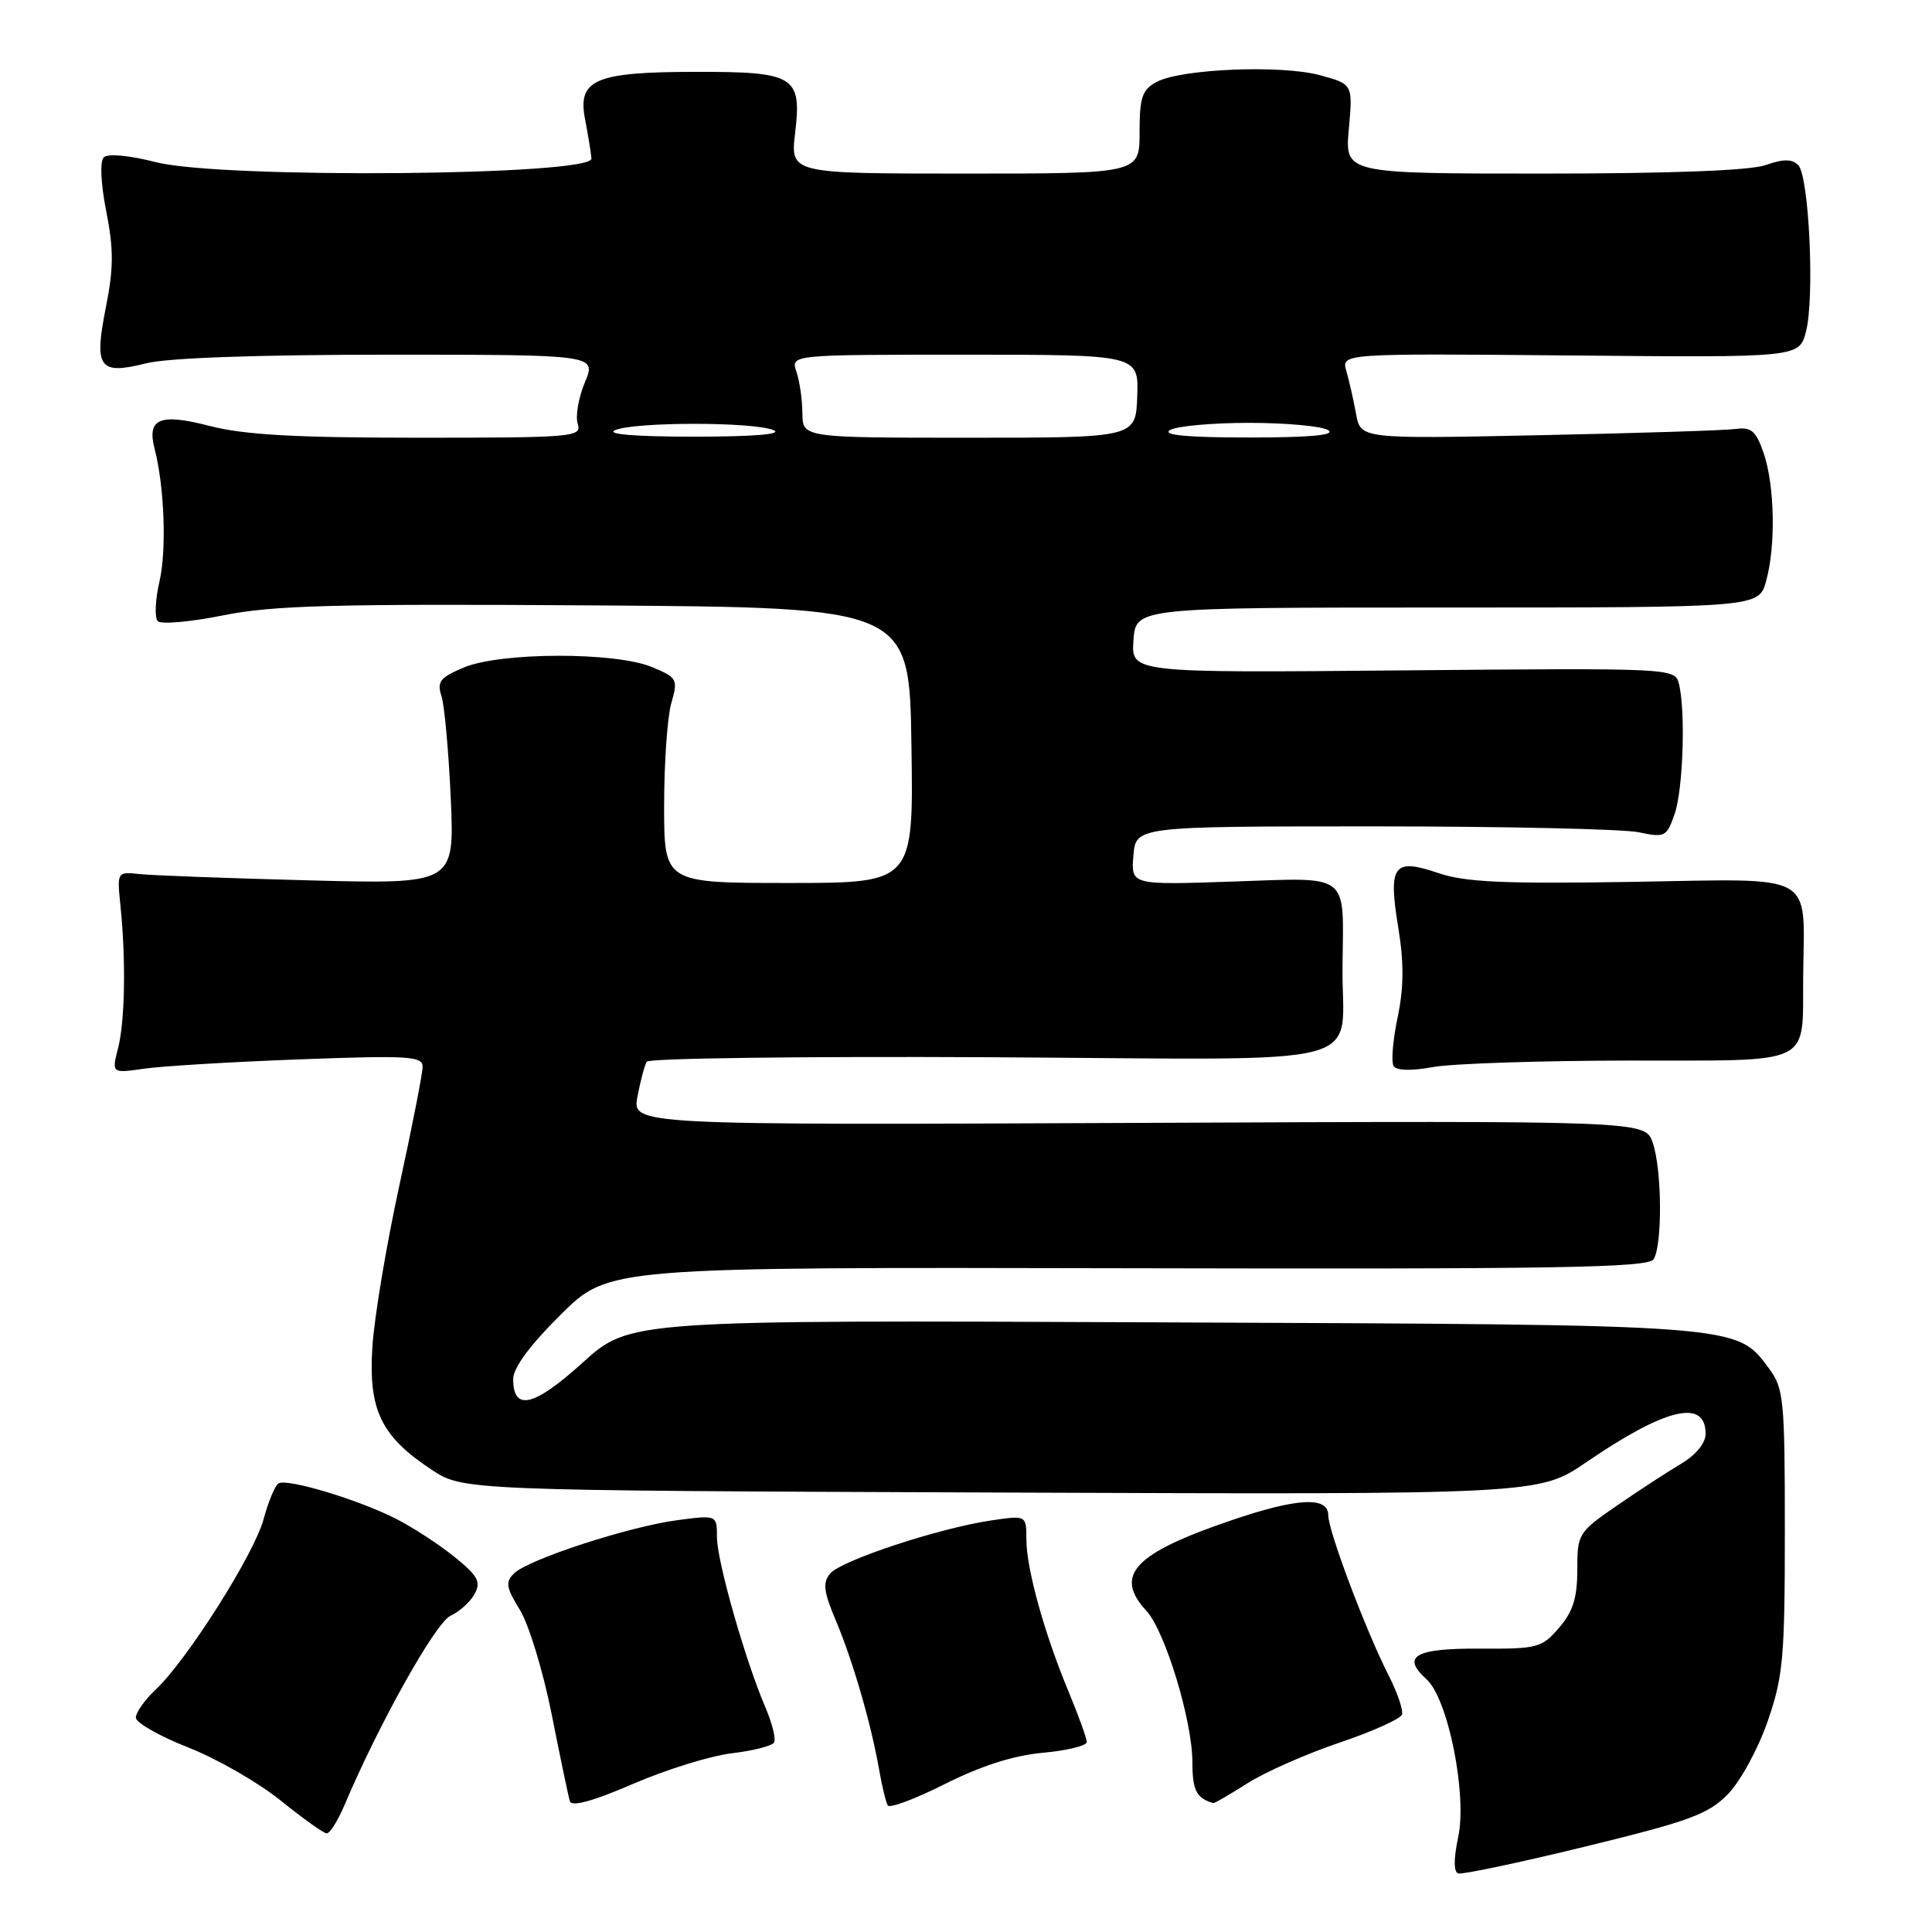 <?xml version="1.0" encoding="UTF-8" standalone="no"?>
<!DOCTYPE svg PUBLIC "-//W3C//DTD SVG 1.1//EN" "http://www.w3.org/Graphics/SVG/1.1/DTD/svg11.dtd" >
<svg xmlns="http://www.w3.org/2000/svg" xmlns:xlink="http://www.w3.org/1999/xlink" version="1.1" viewBox="0 0 256 256">
 <g >
 <path fill="currentColor"
d=" M 228.95 237.74 C 230.61 236.05 232.96 231.73 234.22 228.09 C 236.28 222.15 236.50 219.66 236.50 202.83 C 236.50 185.44 236.36 183.96 234.40 181.33 C 230.06 175.47 231.02 175.54 153.97 175.22 C 83.44 174.91 83.44 174.91 77.20 180.56 C 70.75 186.40 68.00 187.05 68.00 182.75 C 68.00 181.24 70.19 178.27 74.33 174.17 C 80.65 167.90 80.65 167.90 149.45 168.05 C 206.37 168.18 218.40 167.98 219.11 166.86 C 220.30 164.98 220.22 154.92 218.99 151.40 C 217.98 148.50 217.98 148.50 150.87 148.79 C 83.76 149.08 83.76 149.08 84.47 145.30 C 84.86 143.22 85.41 141.14 85.70 140.68 C 85.98 140.22 106.52 139.96 131.33 140.09 C 183.19 140.38 177.73 141.80 177.89 128.00 C 178.03 115.49 179.05 116.28 163.36 116.81 C 149.86 117.27 149.86 117.27 150.18 113.38 C 150.50 109.50 150.50 109.50 182.00 109.50 C 199.32 109.50 215.14 109.85 217.14 110.28 C 220.60 111.01 220.84 110.89 221.89 107.88 C 223.04 104.58 223.37 93.99 222.44 90.50 C 221.91 88.54 221.19 88.51 185.89 88.83 C 149.88 89.16 149.88 89.16 150.19 84.83 C 150.50 80.50 150.50 80.50 191.77 80.50 C 233.04 80.50 233.04 80.50 234.02 77.00 C 235.32 72.30 235.16 64.29 233.68 60.00 C 232.67 57.09 232.05 56.56 229.98 56.84 C 228.62 57.03 216.88 57.40 203.89 57.67 C 180.29 58.16 180.29 58.16 179.68 54.83 C 179.35 53.00 178.77 50.45 178.40 49.17 C 177.72 46.83 177.72 46.83 208.06 47.10 C 238.40 47.38 238.40 47.38 239.30 43.94 C 240.47 39.48 239.71 23.31 238.27 21.87 C 237.45 21.05 236.30 21.05 233.93 21.88 C 231.86 22.60 221.30 23.00 204.45 23.00 C 178.19 23.00 178.19 23.00 178.73 17.07 C 179.26 11.15 179.26 11.15 174.88 9.96 C 169.73 8.57 156.48 9.12 153.25 10.86 C 151.34 11.89 151.00 12.89 151.00 17.54 C 151.00 23.00 151.00 23.00 127.86 23.00 C 104.72 23.00 104.72 23.00 105.36 17.62 C 106.25 10.06 105.32 9.50 92.09 9.52 C 78.82 9.54 76.49 10.55 77.53 15.84 C 77.92 17.85 78.30 20.18 78.37 21.00 C 78.57 23.29 29.31 23.71 20.67 21.49 C 17.10 20.58 14.28 20.32 13.75 20.85 C 13.22 21.38 13.35 24.30 14.08 28.01 C 15.07 33.02 15.06 35.56 14.03 40.71 C 12.43 48.77 13.11 49.71 19.38 48.14 C 22.20 47.42 34.20 47.00 51.46 47.00 C 79.03 47.00 79.03 47.00 77.50 50.66 C 76.66 52.67 76.23 55.15 76.55 56.16 C 77.11 57.91 76.05 58.00 55.46 58.00 C 39.03 58.00 32.33 57.62 27.74 56.43 C 21.15 54.73 19.44 55.45 20.49 59.50 C 21.78 64.44 22.09 72.88 21.14 77.00 C 20.57 79.47 20.46 81.86 20.91 82.31 C 21.35 82.75 25.27 82.41 29.61 81.53 C 36.20 80.21 44.32 79.99 79.00 80.22 C 120.50 80.50 120.50 80.50 120.77 98.75 C 121.05 117.00 121.05 117.00 104.52 117.00 C 88.00 117.00 88.00 117.00 88.00 106.74 C 88.00 101.10 88.43 95.00 88.95 93.17 C 89.86 90.00 89.75 89.79 86.39 88.39 C 81.55 86.37 66.37 86.40 61.48 88.44 C 58.30 89.77 57.87 90.32 58.50 92.25 C 58.90 93.49 59.45 99.60 59.73 105.83 C 60.22 117.16 60.22 117.16 40.86 116.65 C 30.21 116.37 20.15 116.00 18.50 115.82 C 15.51 115.50 15.50 115.51 15.96 120.00 C 16.70 127.26 16.56 135.25 15.65 138.87 C 14.79 142.23 14.79 142.23 19.15 141.60 C 21.54 141.26 30.81 140.70 39.75 140.37 C 54.15 139.83 56.00 139.95 56.00 141.35 C 56.00 142.22 54.60 149.36 52.89 157.21 C 51.18 165.07 49.58 174.65 49.34 178.50 C 48.81 186.83 50.49 190.31 57.14 194.71 C 61.35 197.50 61.35 197.50 132.64 197.77 C 203.92 198.04 203.92 198.04 210.21 193.74 C 220.71 186.56 226.00 185.30 226.00 189.98 C 226.00 191.23 224.73 192.78 222.75 193.96 C 220.96 195.02 217.14 197.51 214.25 199.50 C 209.13 203.03 209.00 203.24 209.00 208.00 C 209.00 211.73 208.43 213.55 206.58 215.69 C 204.30 218.35 203.72 218.50 196.11 218.45 C 187.48 218.40 185.64 219.46 189.03 222.52 C 191.88 225.11 194.42 237.78 193.22 243.42 C 192.61 246.28 192.61 248.04 193.22 248.24 C 193.74 248.41 201.33 246.81 210.06 244.68 C 223.87 241.31 226.35 240.40 228.95 237.74 Z  M 45.62 239.25 C 50.16 228.50 57.70 215.02 59.69 214.10 C 60.89 213.55 62.34 212.24 62.90 211.19 C 63.76 209.59 63.31 208.78 60.19 206.27 C 58.14 204.62 54.67 202.36 52.48 201.25 C 47.50 198.71 38.03 195.86 36.90 196.56 C 36.44 196.85 35.55 198.98 34.93 201.29 C 33.71 205.89 24.74 220.05 20.59 223.92 C 19.17 225.26 18.00 226.91 18.00 227.59 C 18.00 228.27 21.11 230.04 24.90 231.53 C 28.70 233.02 34.21 236.18 37.15 238.55 C 40.09 240.92 42.84 242.89 43.27 242.93 C 43.69 242.97 44.74 241.31 45.62 239.25 Z  M 96.96 232.32 C 99.76 231.99 102.28 231.35 102.56 230.90 C 102.84 230.45 102.33 228.38 101.44 226.29 C 98.75 220.01 95.00 206.85 95.00 203.69 C 95.00 200.74 95.00 200.74 89.75 201.43 C 83.34 202.28 70.01 206.62 68.12 208.48 C 66.94 209.63 67.06 210.36 68.89 213.32 C 70.07 215.24 71.97 221.46 73.10 227.15 C 74.23 232.84 75.31 238.03 75.51 238.67 C 75.75 239.44 78.57 238.67 83.87 236.38 C 88.26 234.48 94.16 232.65 96.96 232.32 Z  M 138.20 232.25 C 141.39 231.96 144.00 231.32 144.00 230.83 C 144.00 230.34 142.93 227.37 141.62 224.22 C 138.38 216.45 136.00 207.86 136.00 203.98 C 136.00 200.77 136.00 200.77 131.25 201.48 C 124.31 202.52 111.43 206.78 109.99 208.51 C 108.99 209.71 109.14 210.92 110.76 214.75 C 113.00 220.04 115.43 228.43 116.49 234.49 C 116.87 236.69 117.39 238.82 117.64 239.23 C 117.89 239.64 121.32 238.35 125.25 236.37 C 130.03 233.97 134.32 232.60 138.20 232.25 Z  M 165.27 236.31 C 167.60 234.82 173.08 232.40 177.46 230.92 C 181.84 229.44 185.58 227.76 185.77 227.19 C 185.96 226.62 185.17 224.30 184.02 222.04 C 181.01 216.14 176.00 202.86 176.00 200.77 C 176.00 198.26 171.90 198.47 163.19 201.44 C 150.26 205.83 147.55 208.72 151.90 213.44 C 154.39 216.13 158.00 228.03 158.00 233.52 C 158.00 237.23 158.53 238.27 160.77 238.92 C 160.92 238.96 162.94 237.79 165.27 236.31 Z  M 215.90 140.53 C 240.64 140.50 238.81 141.38 238.93 129.37 C 239.07 115.39 240.97 116.45 216.44 116.85 C 199.22 117.13 194.16 116.90 190.57 115.68 C 184.63 113.66 183.92 114.63 185.28 122.93 C 186.04 127.59 186.02 130.87 185.19 134.82 C 184.56 137.82 184.32 140.71 184.66 141.25 C 185.04 141.87 187.00 141.92 189.88 141.39 C 192.42 140.93 204.13 140.54 215.90 140.53 Z  M 81.50 57.00 C 84.10 55.88 99.90 55.88 102.50 57.00 C 103.76 57.54 99.86 57.86 92.00 57.86 C 84.14 57.86 80.24 57.54 81.50 57.00 Z  M 106.32 54.75 C 106.31 52.96 105.95 50.49 105.53 49.25 C 104.77 47.00 104.77 47.00 127.83 47.00 C 150.88 47.00 150.88 47.00 150.69 52.50 C 150.50 58.00 150.50 58.00 128.42 58.00 C 106.35 58.00 106.35 58.00 106.32 54.75 Z  M 155.00 57.00 C 155.82 56.47 160.55 56.03 165.50 56.03 C 170.45 56.03 175.18 56.47 176.00 57.00 C 177.01 57.66 173.61 57.97 165.50 57.97 C 157.39 57.97 153.99 57.66 155.00 57.00 Z "/>
</g>
</svg>